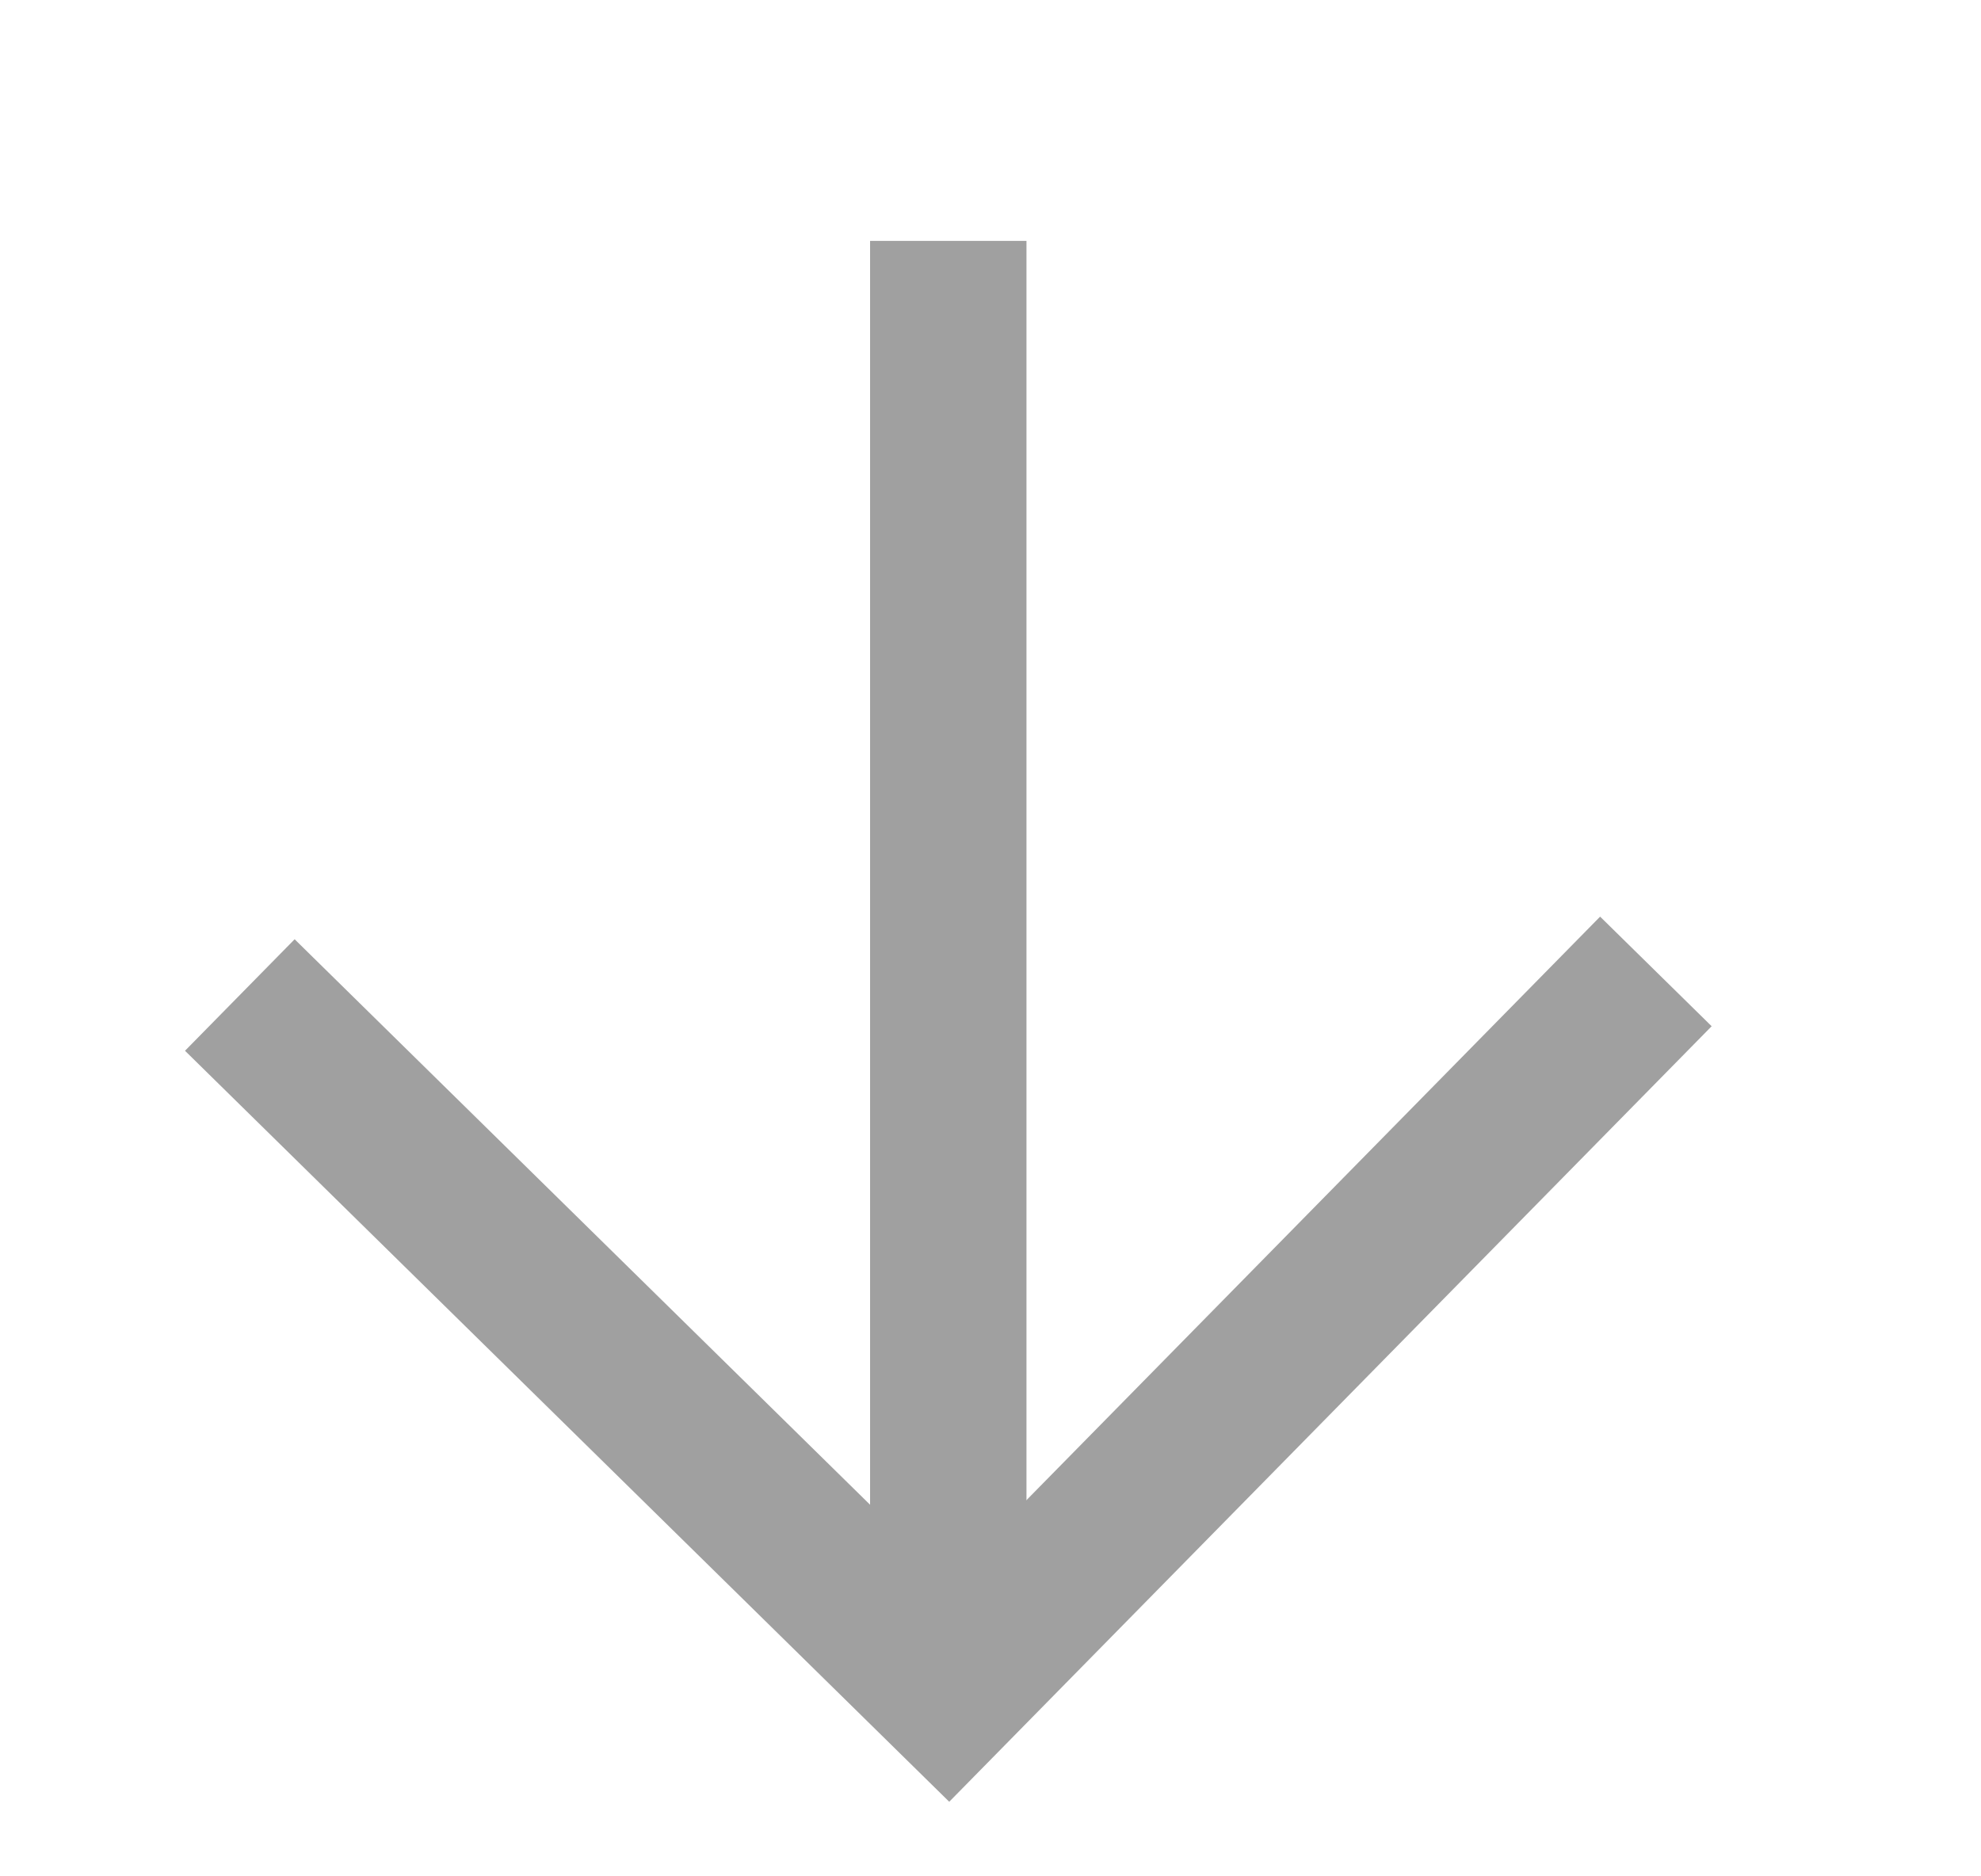 <svg width="19" height="18" viewBox="0 0 19 18" fill="none" xmlns="http://www.w3.org/2000/svg">
<path d="M9.095 2.311L9.095 16.225" stroke="#A0A0A0" stroke-width="1.5" stroke-miterlimit="10"/>
<path d="M15.356 9.854L9.095 16.224L2.835 10.071" stroke="#A0A0A0" stroke-width="1.5" stroke-miterlimit="10" stroke-linecap="square"/>
</svg>
